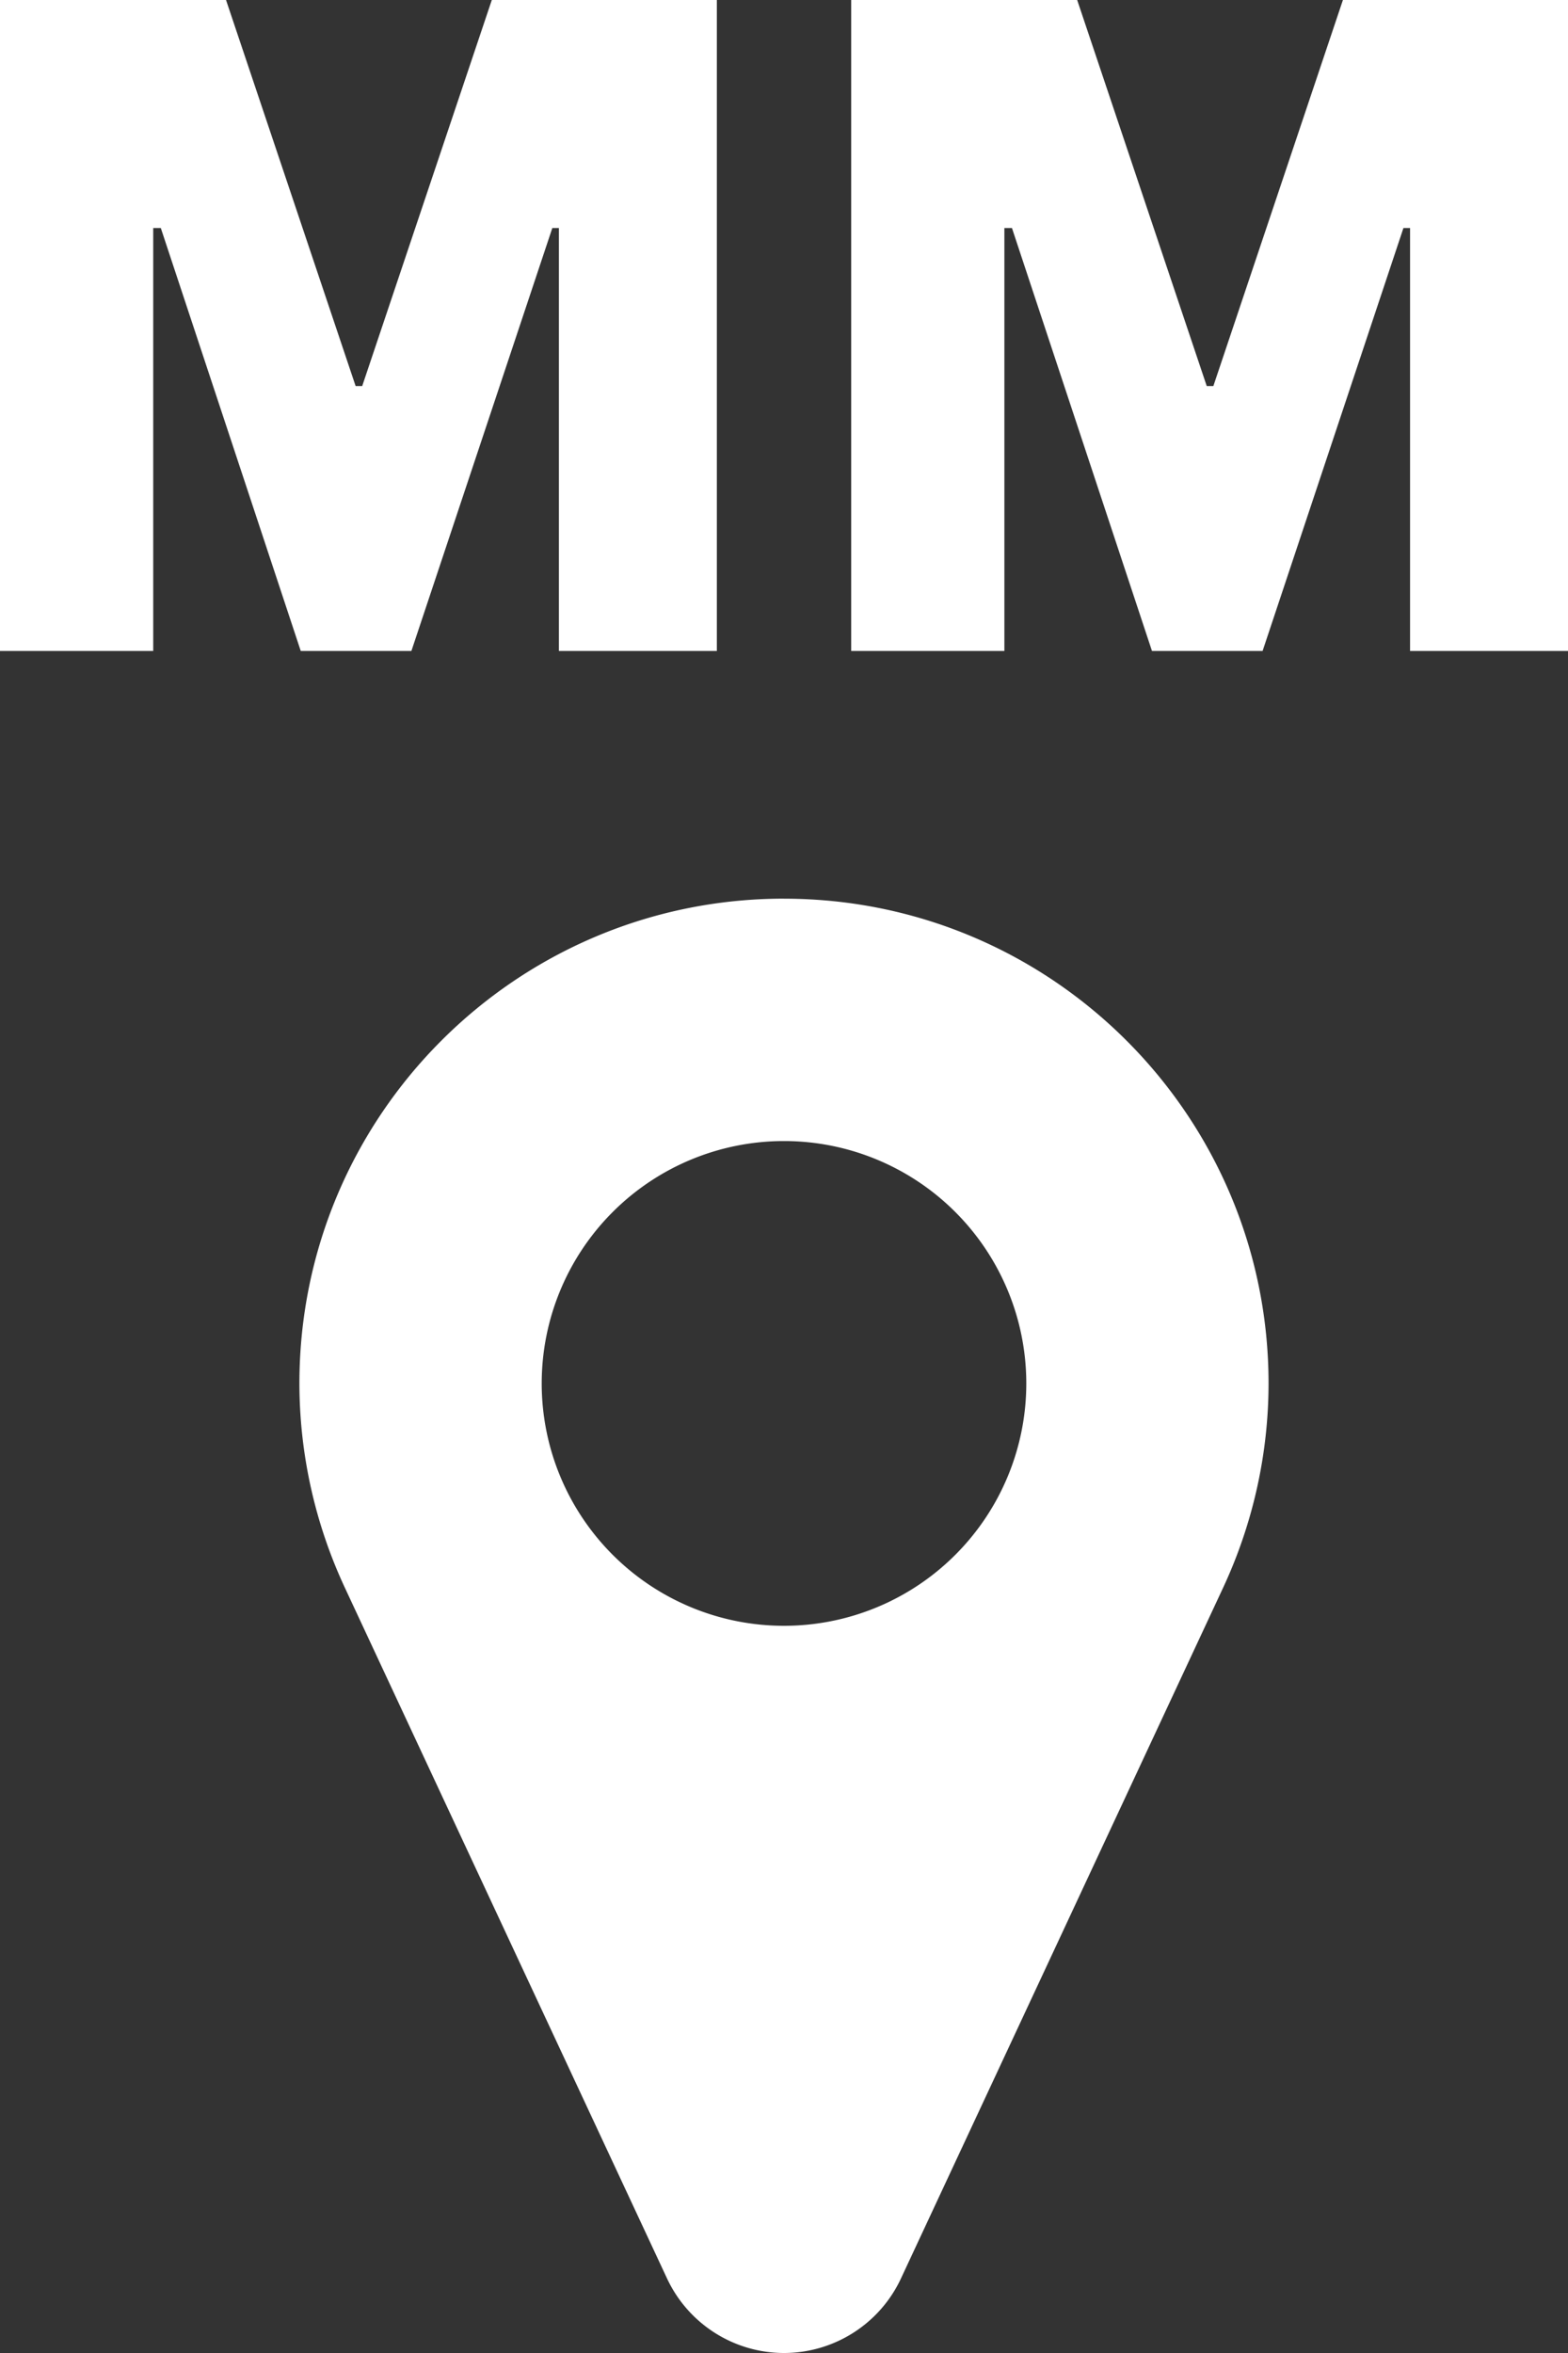 <svg width="40" height="60" xmlns="http://www.w3.org/2000/svg">
  <rect width="100%" height="100%" fill="#333333" stroke="none"/>
  <path d="M 0,0 V 16.599 H 3.909 V 5.814 H 4.102 L 7.672,16.599 H 10.495 L 14.09,5.814 h 0.168 V 16.599 h 4.029 V 0 H 12.546 L 9.24,9.844 H 9.072 L 5.766,0 Z m 21.714,0 v 16.599 h 3.908 V 5.814 h 0.193 l 3.572,10.785 h 2.822 L 35.802,5.814 h 0.169 V 16.599 H 40 V 0 H 34.258 L 30.953,9.844 H 30.784 L 27.479,0 Z M 20,22.915 c -6.827,0 -12.362,5.535 -12.362,12.362 0.002,1.808 0.402,3.592 1.169,5.229 l 8.208,17.591 C 17.557,59.257 18.72,59.999 20,60 c 1.279,-9.33e-4 2.443,-0.742 2.984,-1.901 l 8.208,-17.592 c 0.767,-1.637 1.167,-3.421 1.169,-5.229 0,-6.827 -5.535,-12.362 -12.362,-12.362 z m 0,6.181 a 6.181,6.181 0 0 1 6.181,6.181 A 6.181,6.181 0 0 1 20,41.457 6.181,6.181 0 0 1 13.819,35.277 6.181,6.181 0 0 1 20,29.096 Z" fill="#fff"/>
</svg>
